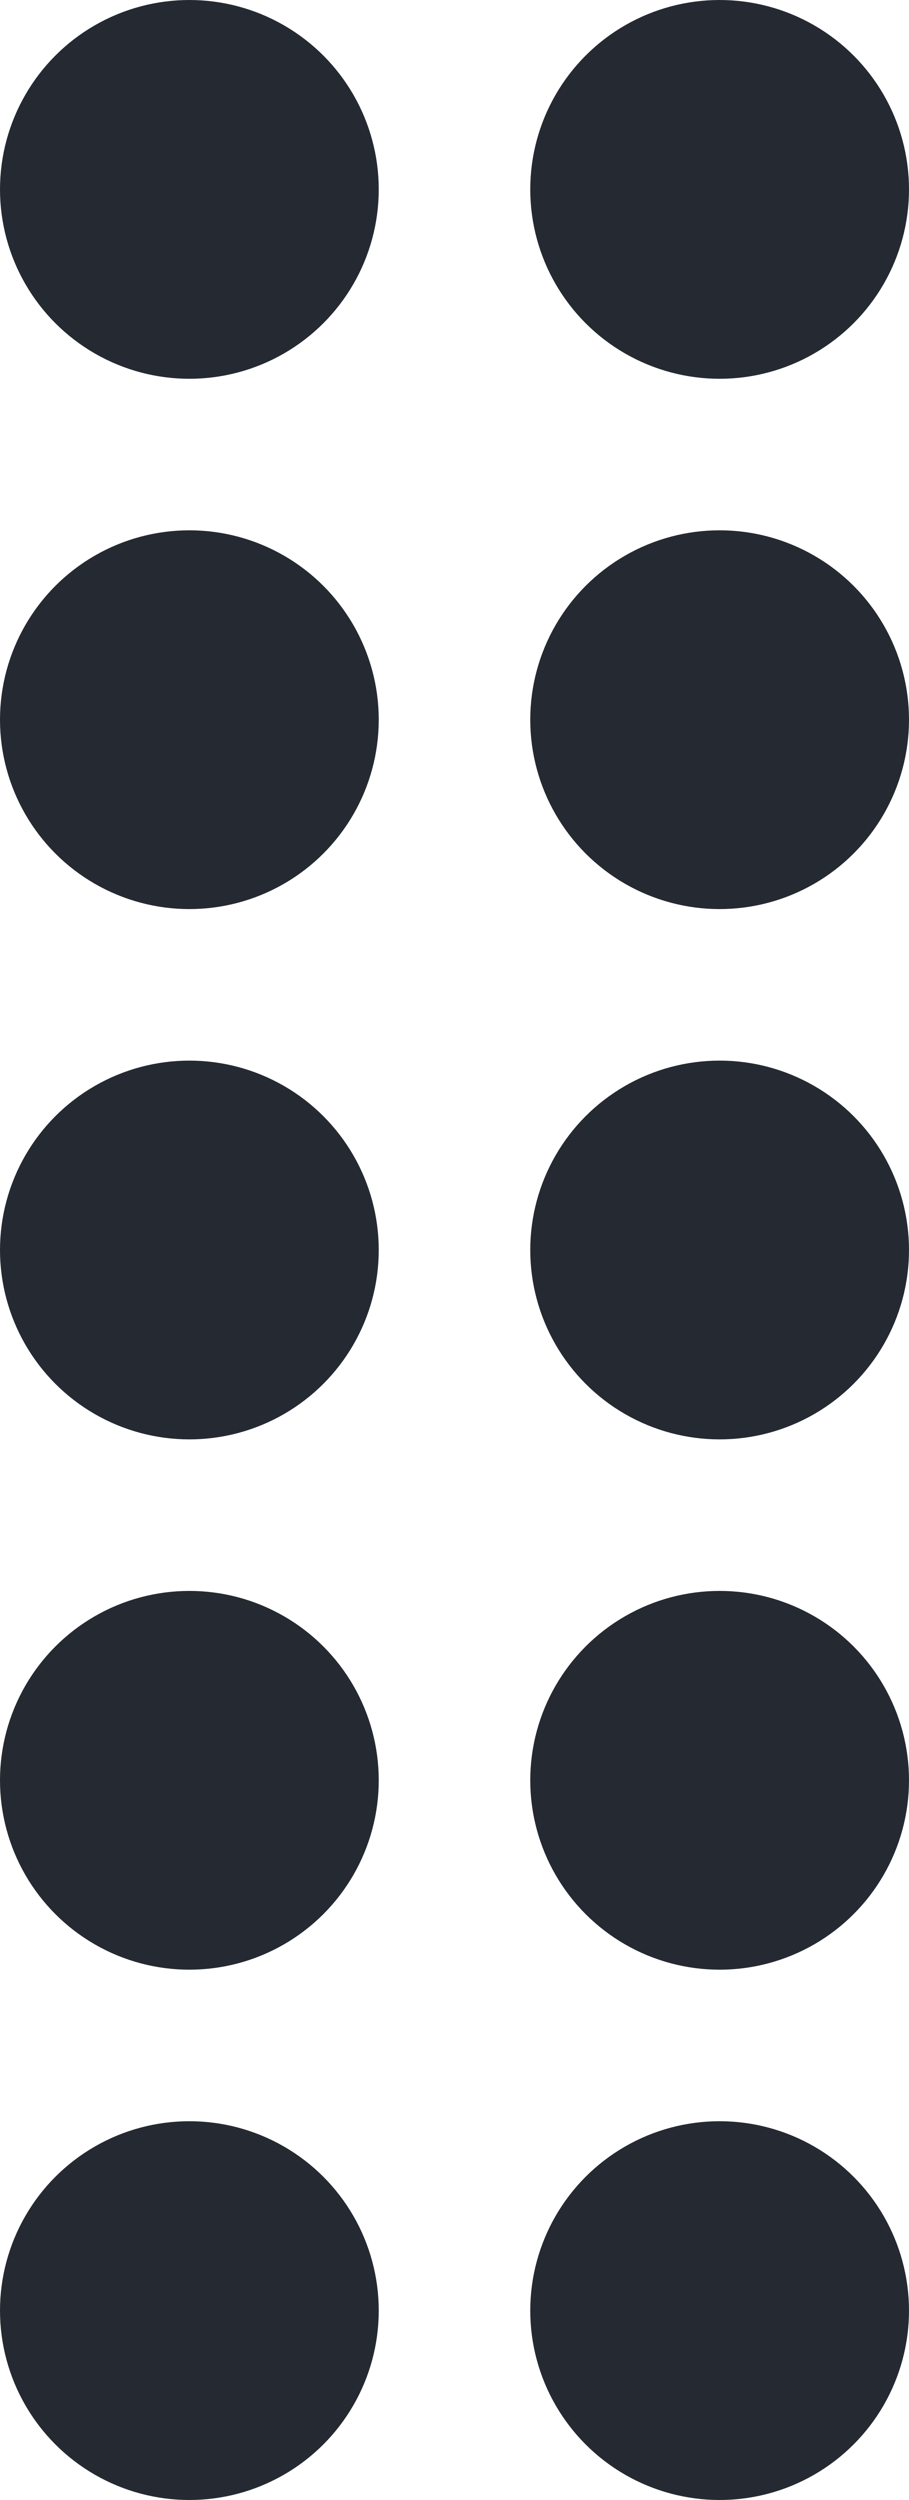 <svg xmlns="http://www.w3.org/2000/svg" width="12" height="33" viewBox="0 0 12 33">
  <g id="Group_174" data-name="Group 174" transform="translate(-41 -120)">
    <circle id="Ellipse_7" data-name="Ellipse 7" cx="2.5" cy="2.5" r="2.5" transform="translate(41 120)" fill="#252a32"/>
    <circle id="Ellipse_8" data-name="Ellipse 8" cx="2.5" cy="2.5" r="2.5" transform="translate(41 127)" fill="#252a32"/>
    <circle id="Ellipse_9" data-name="Ellipse 9" cx="2.5" cy="2.5" r="2.5" transform="translate(41 134)" fill="#252a32"/>
    <circle id="Ellipse_10" data-name="Ellipse 10" cx="2.5" cy="2.5" r="2.5" transform="translate(41 141)" fill="#252a32"/>
    <circle id="Ellipse_11" data-name="Ellipse 11" cx="2.5" cy="2.5" r="2.5" transform="translate(41 148)" fill="#252a32"/>
    <circle id="Ellipse_12" data-name="Ellipse 12" cx="2.5" cy="2.5" r="2.5" transform="translate(48 120)" fill="#252a32"/>
    <circle id="Ellipse_13" data-name="Ellipse 13" cx="2.5" cy="2.5" r="2.5" transform="translate(48 127)" fill="#252a32"/>
    <circle id="Ellipse_14" data-name="Ellipse 14" cx="2.5" cy="2.5" r="2.5" transform="translate(48 134)" fill="#252a32"/>
    <circle id="Ellipse_15" data-name="Ellipse 15" cx="2.5" cy="2.5" r="2.5" transform="translate(48 141)" fill="#252a32"/>
    <circle id="Ellipse_16" data-name="Ellipse 16" cx="2.5" cy="2.5" r="2.5" transform="translate(48 148)" fill="#252a32"/>
  </g>
</svg>
